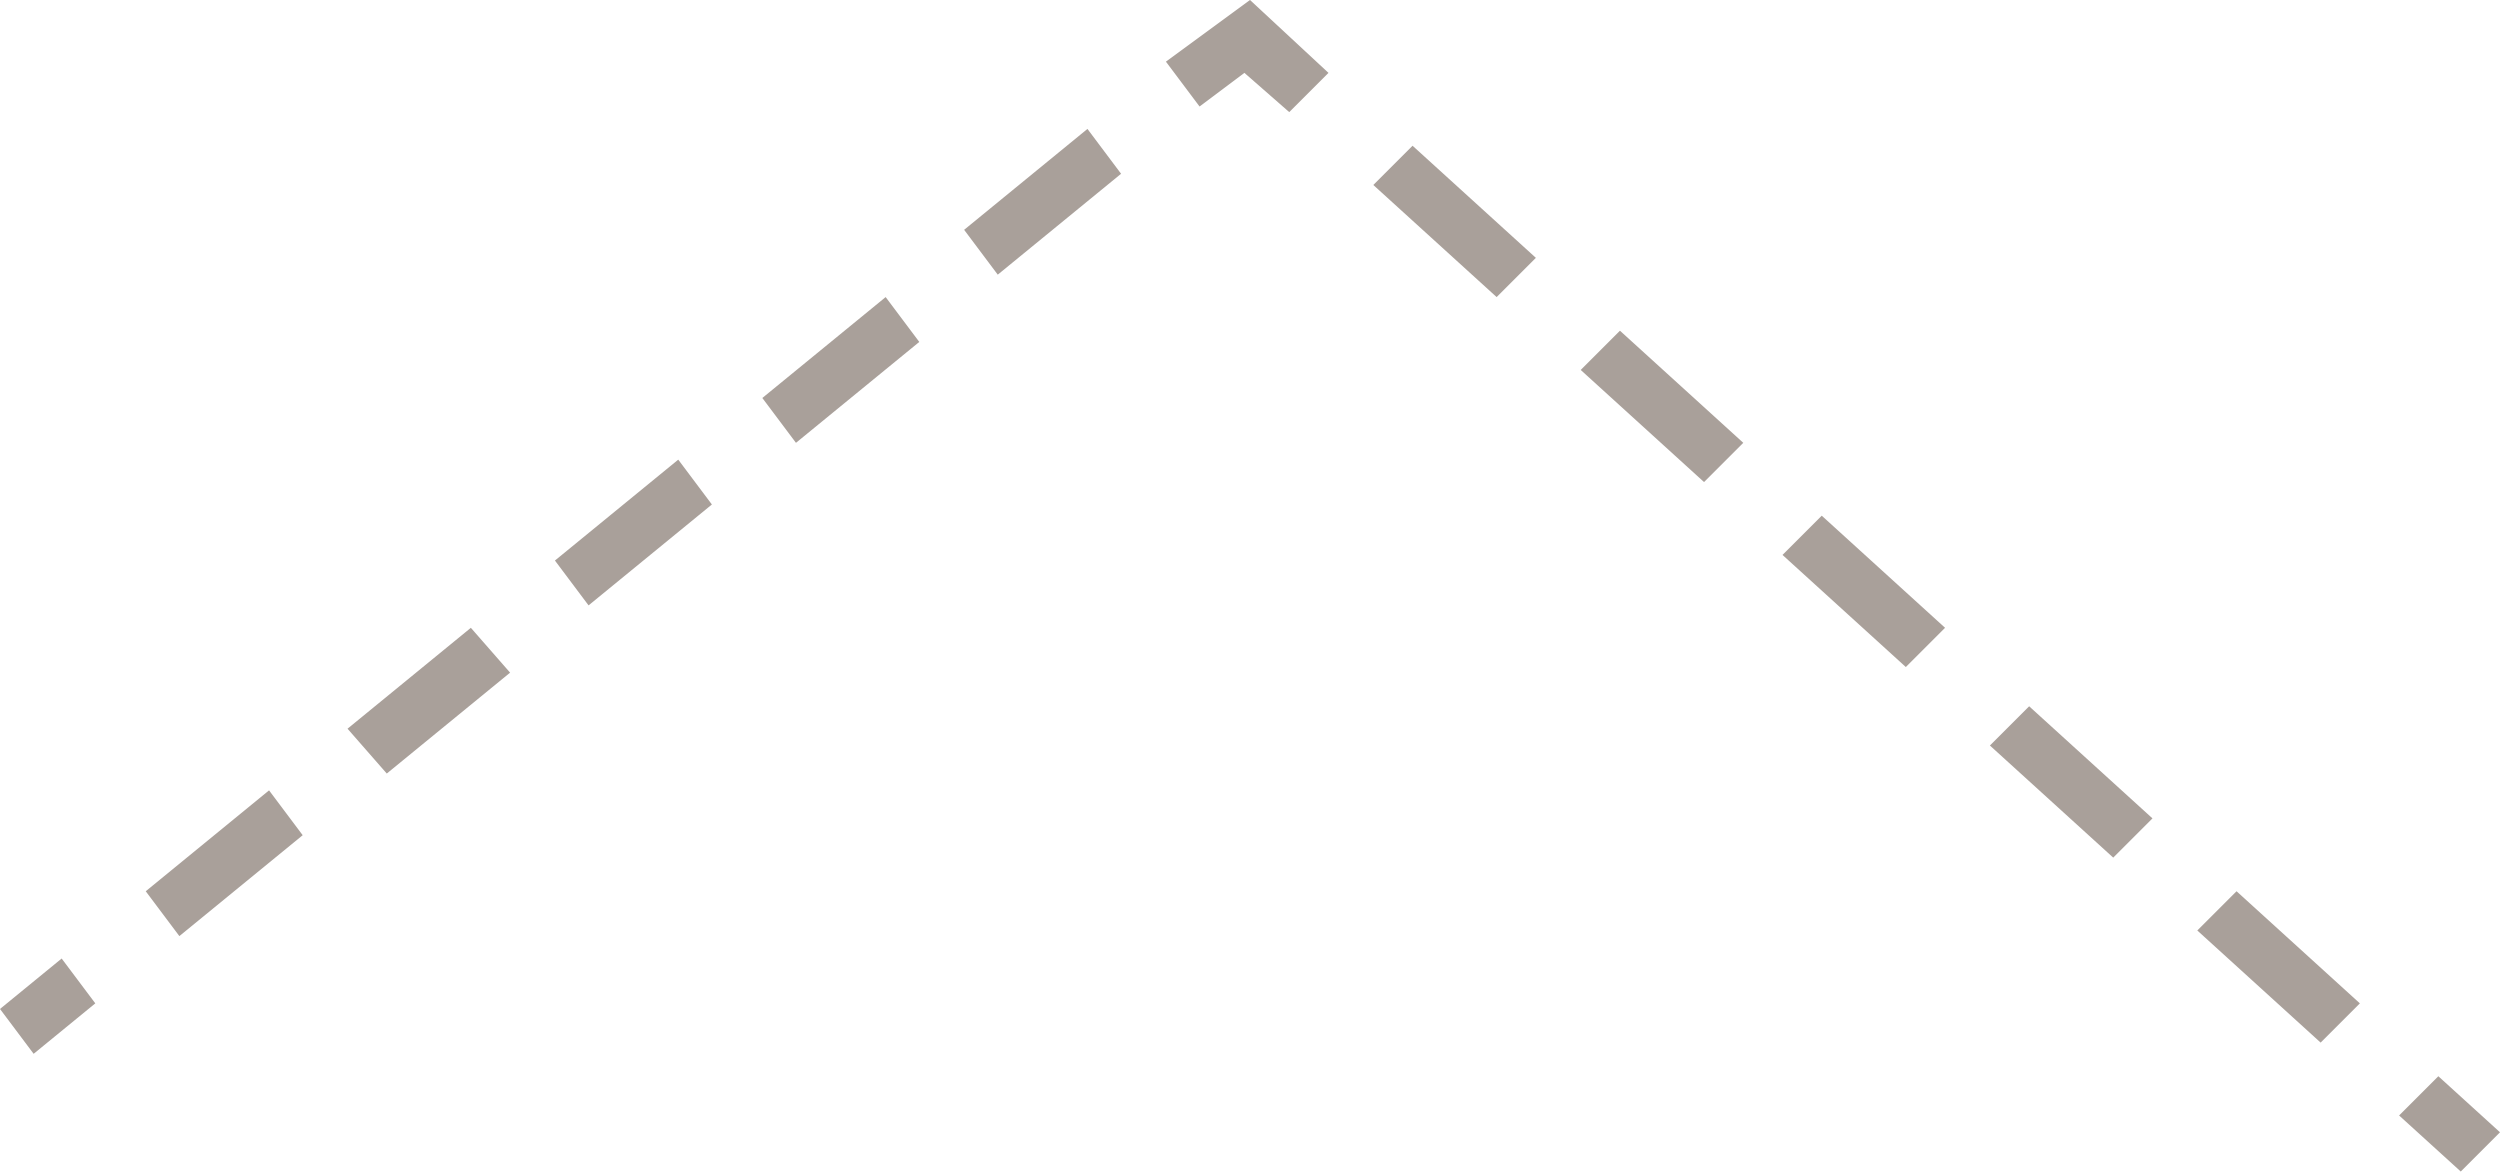 <svg id="Layer_1" xmlns="http://www.w3.org/2000/svg" viewBox="0 0 44.6 20.9"><style>.st0{fill:#a9a09a}</style><path class="st0" d="M41.4 18.6l-2.2-2 .7-.7 2.2 2-.7.7zm-3.7-3.3l-2.2-2 .7-.7 2.2 2-.7.7zM34 11.9l-2.2-2 .7-.7 2.2 2-.7.7zm-3.6-3.3l-2.2-2 .7-.7 2.2 2-.7.7zm-3.7-3.3l-2.2-2 .7-.7 2.2 2-.7.7zM20 3.1l-2.2 1.8-.6-.8 2.2-1.8.6.8zm-3.6 3l-2.2 1.8-.6-.8 2.2-1.8.6.8zM12.7 9l-2.2 1.8-.6-.8 2.2-1.8.6.8zm-3.6 3l-2.2 1.8-.7-.8 2.2-1.8.7.8zm-3.7 2.9l-2.2 1.8-.6-.8 2.2-1.8.6.8zM43.9 20.9l-1.1-1 .7-.7 1.1 1-.7.7zM23 2l-.8-.7-.8.6-.6-.8L22.3 0l1.4 1.3-.7.7zM1.7 17.9l-1.1.9L0 18l1.1-.9.6.8z"/></svg>